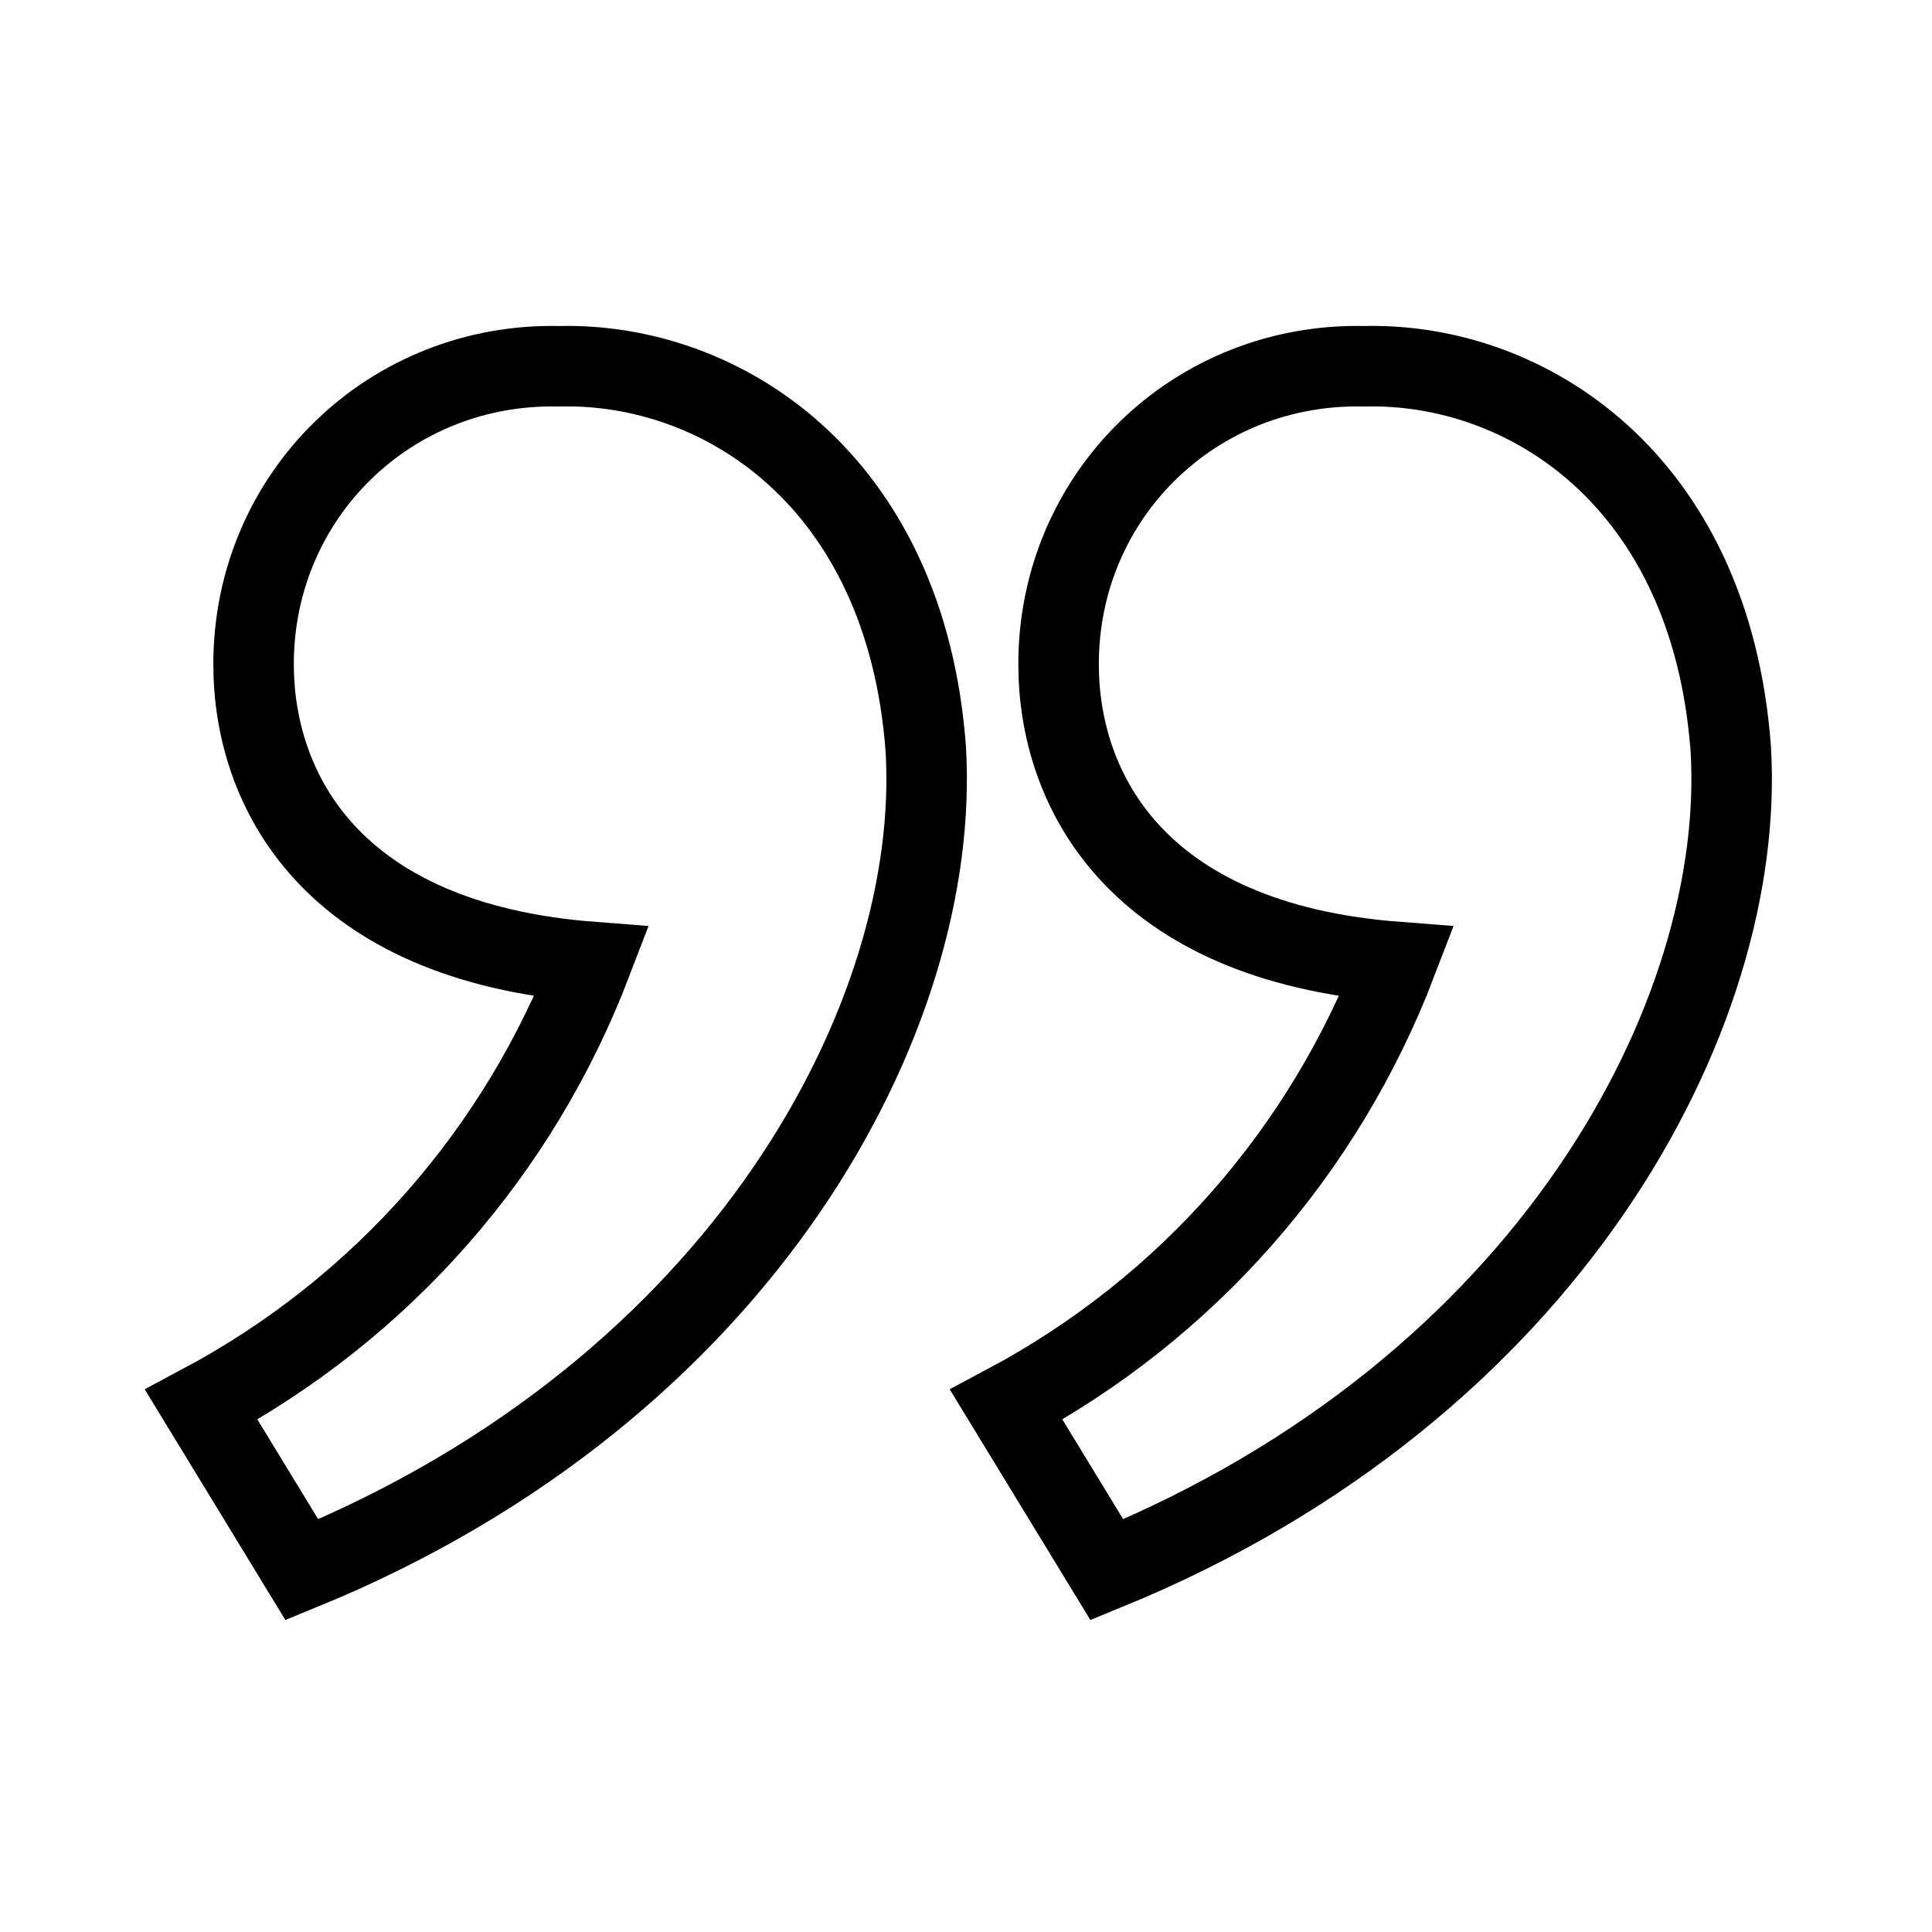<?xml version="1.0" encoding="utf-8"?>
<!-- Generator: Adobe Illustrator 19.2.0, SVG Export Plug-In . SVG Version: 6.00 Build 0)  -->
<svg version="1.1" id="Layer_1" xmlns="http://www.w3.org/2000/svg" xmlns:xlink="http://www.w3.org/1999/xlink" x="0px" y="0px"
	 viewBox="0 0 48 48" style="enable-background:new 0 0 48 48;" xml:space="preserve">
<style type="text/css">
	.st0{fill:none;stroke:#000000;stroke-width:2;stroke-miterlimit:10;}
</style>
<title>Untitled-16</title>
<g id="Close_Quote">
	<path class="st0" d="M43,18.6c0.4,6.6-4.5,15.9-15.5,20.4L25,34.9c4.5-2.4,7.9-6.3,9.7-11c-6.5-0.5-8.4-4.3-8.4-7.4
		c0-4.2,3.4-7.5,7.6-7.4C37.9,9,42.5,11.9,43,18.6z"/>
	<path class="st0" d="M23,18.6c0.4,6.6-4.5,15.9-15.5,20.4L5,34.9c4.5-2.4,7.9-6.3,9.7-11c-6.5-0.5-8.4-4.3-8.4-7.4
		c0-4.2,3.4-7.5,7.6-7.4C17.9,9,22.5,11.9,23,18.6z"/>
</g>
</svg>
